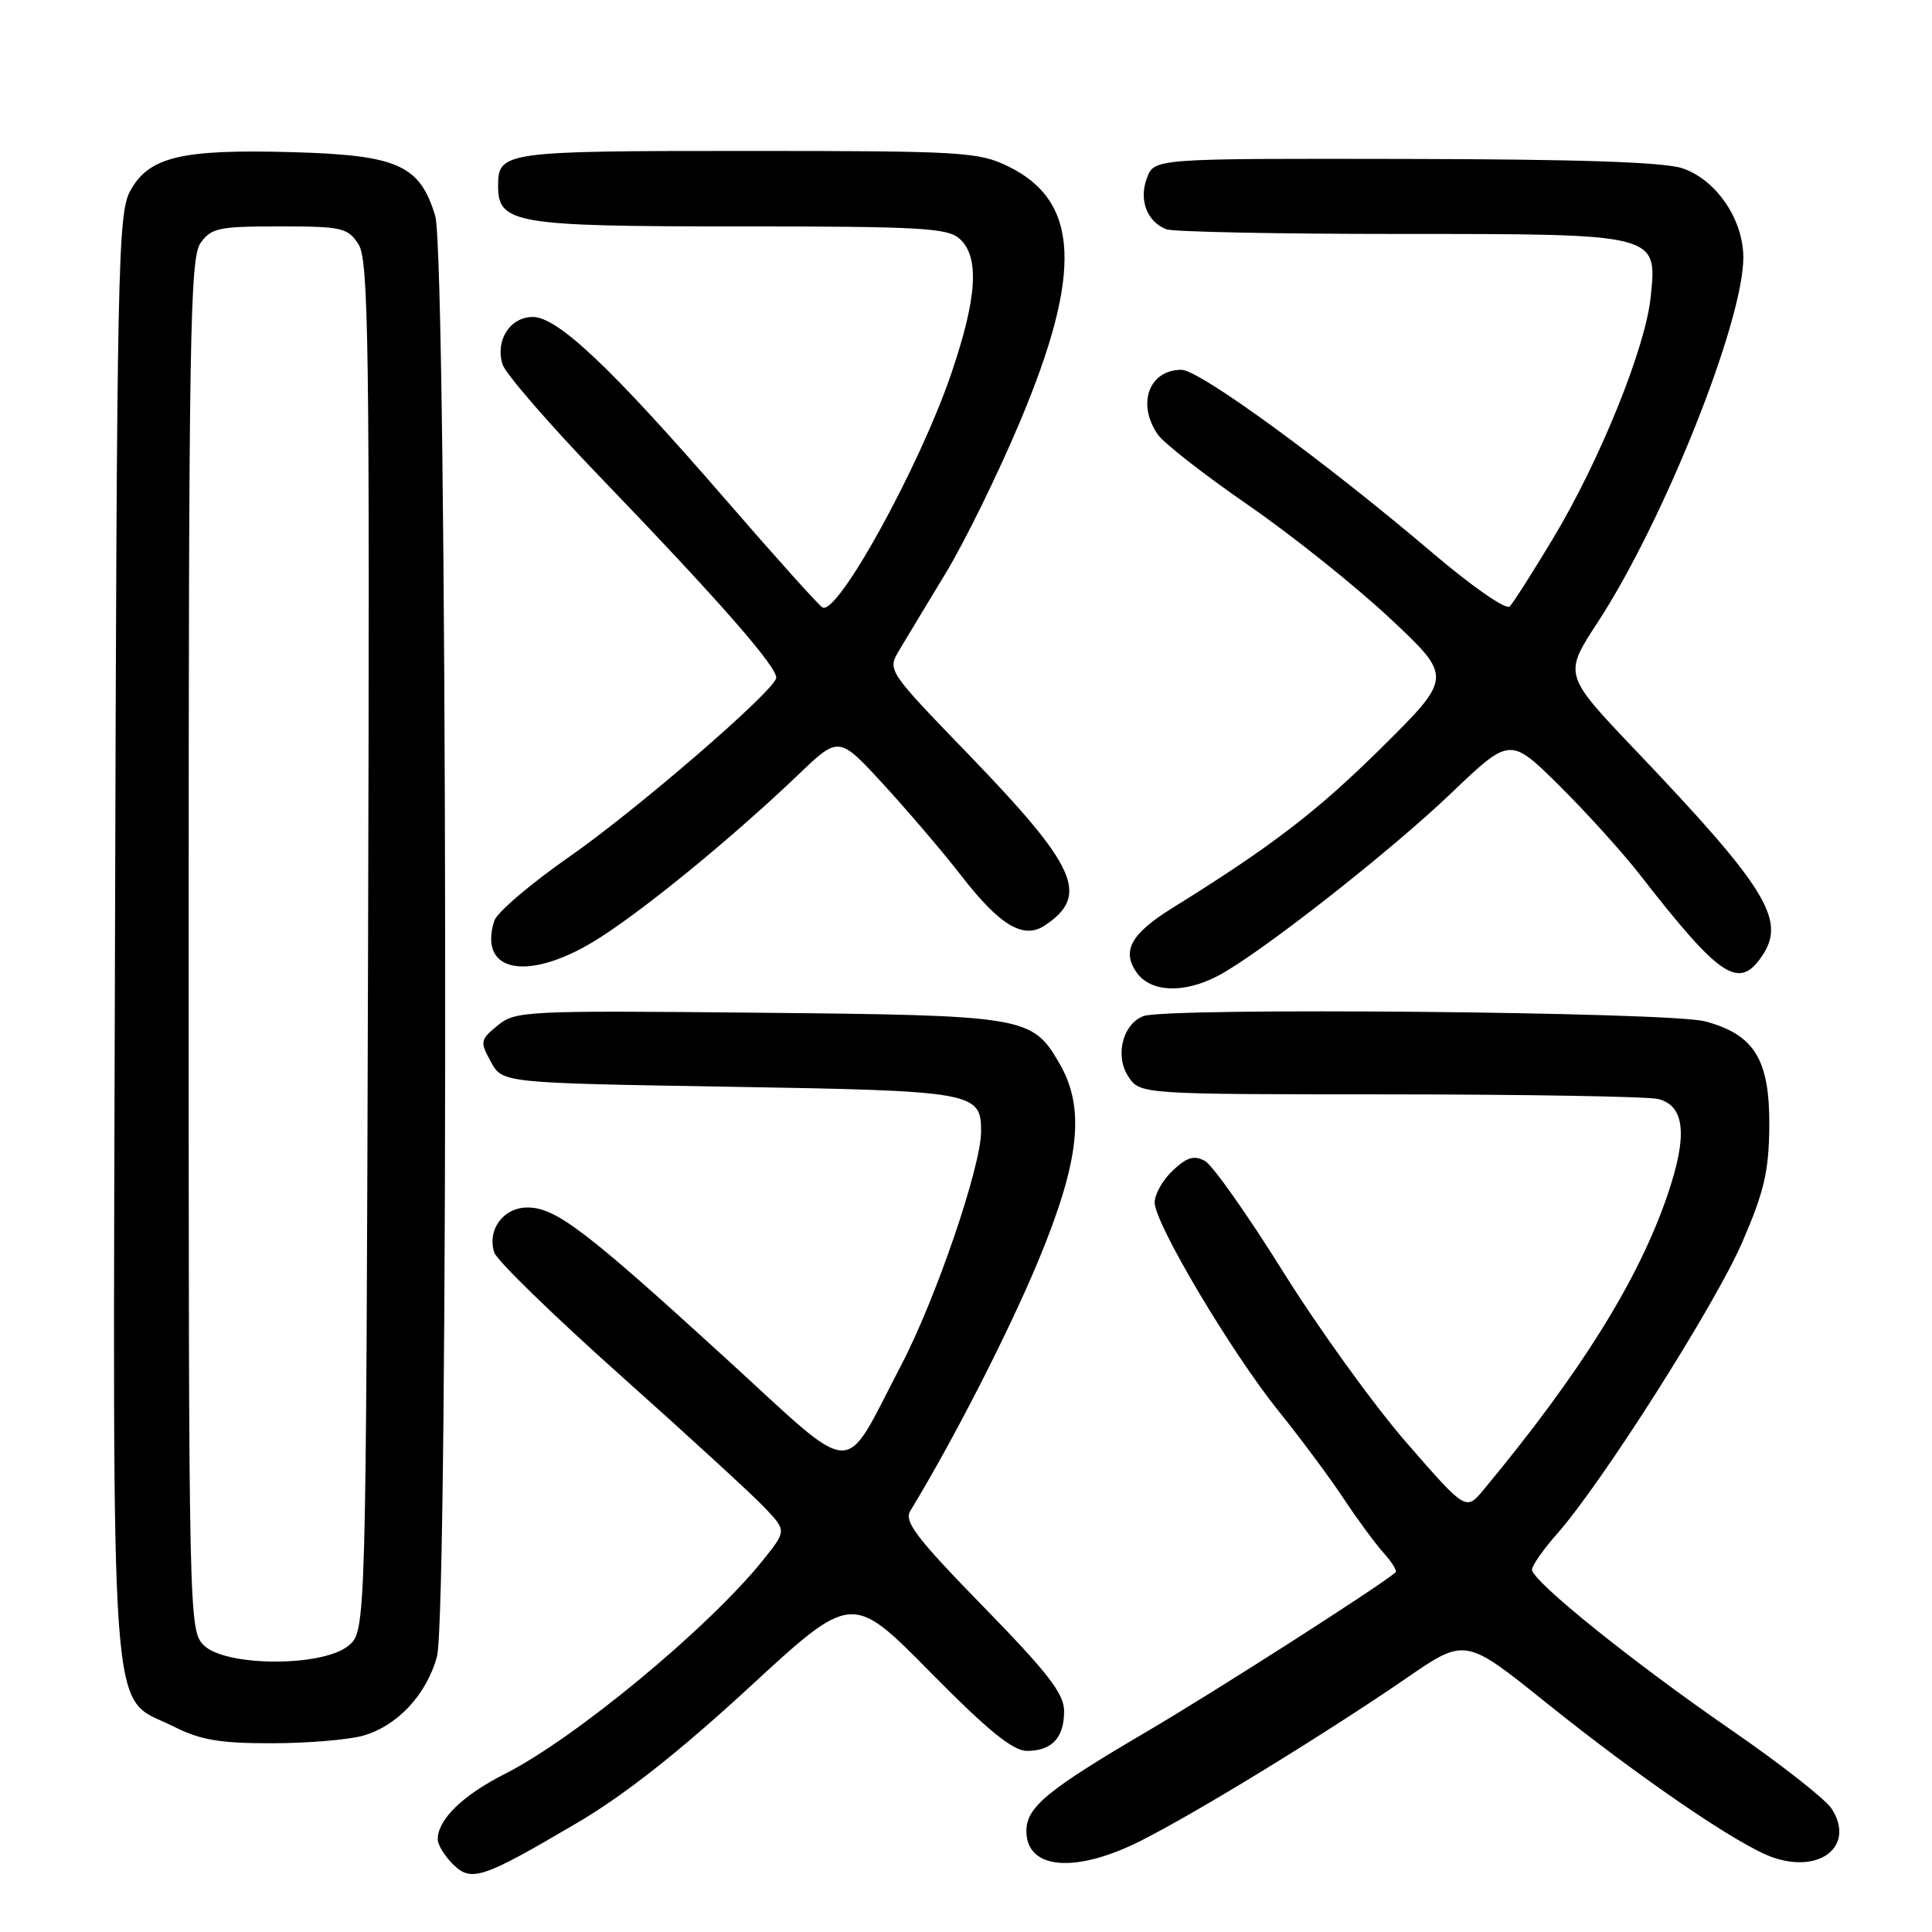 <?xml version="1.0" encoding="UTF-8" standalone="no"?>
<!DOCTYPE svg PUBLIC "-//W3C//DTD SVG 1.1//EN" "http://www.w3.org/Graphics/SVG/1.1/DTD/svg11.dtd" >
<svg xmlns="http://www.w3.org/2000/svg" xmlns:xlink="http://www.w3.org/1999/xlink" version="1.1" viewBox="0 0 256 256">
 <g >
 <path fill="currentColor"
d=" M 76.49 241.53 C 82.74 237.86 90.00 232.13 99.27 223.59 C 112.88 211.04 112.88 211.04 123.22 221.52 C 130.91 229.32 134.21 232.00 136.08 232.00 C 139.38 232.00 141.00 230.27 141.00 226.73 C 141.00 224.43 138.87 221.67 130.29 212.88 C 121.41 203.77 119.76 201.61 120.62 200.20 C 126.28 190.92 133.71 176.39 137.61 166.99 C 143.09 153.76 143.83 146.82 140.36 140.87 C 136.76 134.68 135.89 134.53 100.44 134.19 C 69.60 133.89 68.28 133.95 65.94 135.88 C 63.62 137.78 63.58 138.02 65.04 140.69 C 66.57 143.50 66.57 143.50 96.64 144.00 C 129.11 144.54 130.00 144.70 130.00 149.91 C 130.00 154.60 123.97 172.21 119.36 181.00 C 111.46 196.05 113.91 196.18 96.00 179.83 C 77.57 163.00 73.62 160.00 69.89 160.00 C 66.70 160.00 64.53 162.94 65.49 165.96 C 65.82 167.00 73.38 174.36 82.29 182.31 C 91.21 190.27 99.79 198.14 101.36 199.81 C 104.22 202.84 104.22 202.84 101.06 206.78 C 93.87 215.72 76.17 230.37 66.90 235.05 C 61.32 237.87 58.00 241.10 58.00 243.72 C 58.00 244.43 58.89 245.89 59.98 246.98 C 62.44 249.44 63.83 248.98 76.49 241.53 Z  M 151.21 243.89 C 158.61 240.16 175.55 229.78 186.33 222.38 C 194.15 217.00 194.15 217.00 204.83 225.58 C 217.25 235.56 230.40 244.55 234.89 246.11 C 241.27 248.33 245.87 244.50 242.68 239.63 C 241.86 238.38 235.86 233.68 229.34 229.19 C 216.27 220.17 203.00 209.49 203.00 207.98 C 203.00 207.44 204.49 205.32 206.31 203.25 C 212.28 196.50 227.25 172.92 230.85 164.62 C 233.75 157.93 234.38 155.24 234.44 149.33 C 234.52 140.40 232.49 137.08 225.91 135.33 C 221.19 134.08 154.58 133.46 151.51 134.64 C 148.76 135.69 147.70 139.90 149.50 142.63 C 151.05 145.00 151.05 145.00 184.27 145.01 C 202.55 145.02 218.52 145.30 219.76 145.63 C 223.27 146.57 223.64 150.46 220.96 158.32 C 217.12 169.60 209.48 181.85 196.62 197.36 C 194.25 200.22 194.25 200.22 186.38 191.17 C 182.04 186.19 174.68 175.98 170.00 168.48 C 165.32 160.98 160.67 154.39 159.66 153.83 C 158.22 153.05 157.27 153.33 155.41 155.09 C 154.08 156.33 153.00 158.24 153.00 159.34 C 153.00 162.11 163.15 179.19 169.44 187.00 C 172.32 190.57 176.17 195.75 177.99 198.50 C 179.81 201.25 182.21 204.51 183.32 205.75 C 184.43 206.98 185.15 208.15 184.92 208.35 C 182.67 210.27 161.05 224.10 152.00 229.42 C 138.76 237.19 136.00 239.46 136.00 242.62 C 136.00 247.74 142.51 248.29 151.21 243.89 Z  M 48.06 230.00 C 52.62 228.73 56.52 224.57 57.90 219.50 C 59.49 213.64 59.28 33.93 57.67 28.61 C 55.63 21.85 52.71 20.55 38.70 20.16 C 24.03 19.75 19.72 20.78 17.26 25.29 C 15.62 28.28 15.48 35.10 15.24 124.00 C 14.95 232.20 14.37 224.42 22.96 228.75 C 26.55 230.56 29.09 231.00 35.96 230.99 C 40.66 230.99 46.10 230.54 48.06 230.00 Z  M 161.30 129.35 C 166.68 126.57 184.03 112.99 192.28 105.11 C 200.09 97.65 200.09 97.65 206.59 104.07 C 210.16 107.61 214.98 112.93 217.29 115.90 C 228.04 129.70 230.46 131.28 233.59 126.51 C 236.64 121.84 233.94 117.50 216.75 99.45 C 207.17 89.39 207.17 89.39 211.71 82.45 C 220.46 69.05 231.00 42.65 231.00 34.13 C 231.00 29.09 227.44 23.85 222.97 22.31 C 220.57 21.48 209.27 21.10 186.23 21.06 C 152.95 21.00 152.95 21.00 151.98 23.57 C 150.87 26.46 151.98 29.40 154.55 30.38 C 155.44 30.72 169.30 31.00 185.36 31.00 C 219.84 31.00 219.60 30.94 218.72 39.39 C 218.03 46.10 211.99 61.03 205.82 71.29 C 203.11 75.81 200.51 79.89 200.04 80.36 C 199.55 80.84 195.06 77.72 189.84 73.28 C 175.49 61.08 158.93 49.00 156.55 49.00 C 152.23 49.00 150.59 53.54 153.44 57.61 C 154.23 58.74 159.62 62.94 165.41 66.94 C 171.21 70.94 179.67 77.71 184.22 81.97 C 192.49 89.73 192.49 89.73 183.00 99.13 C 174.46 107.57 168.49 112.15 155.29 120.35 C 149.86 123.73 148.61 126.00 150.60 128.85 C 152.45 131.48 156.79 131.68 161.30 129.35 Z  M 79.64 124.15 C 86.06 120.00 97.29 110.76 105.83 102.60 C 111.16 97.50 111.16 97.50 117.12 104.00 C 120.40 107.58 125.00 112.97 127.34 115.99 C 132.48 122.64 135.61 124.51 138.44 122.63 C 144.42 118.65 142.74 114.88 128.32 99.95 C 117.57 88.82 117.57 88.82 119.15 86.16 C 120.02 84.70 122.78 80.12 125.28 76.00 C 127.78 71.88 132.20 62.88 135.10 56.00 C 143.49 36.11 143.06 26.63 133.54 22.02 C 129.64 20.13 127.41 20.00 98.88 20.00 C 66.68 20.00 66.00 20.10 66.00 24.64 C 66.00 29.63 68.23 30.00 97.89 30.00 C 122.03 30.00 125.56 30.20 127.17 31.65 C 129.81 34.04 129.48 39.43 126.07 49.44 C 121.86 61.84 110.92 81.69 108.97 80.48 C 108.44 80.16 102.67 73.73 96.14 66.19 C 81.01 48.73 73.90 42.00 70.60 42.00 C 67.58 42.00 65.59 45.12 66.59 48.29 C 66.97 49.50 72.80 56.23 79.53 63.22 C 95.47 79.77 103.27 88.70 102.84 89.90 C 102.09 92.00 84.32 107.33 75.50 113.48 C 70.35 117.07 65.85 120.90 65.50 122.00 C 63.25 129.08 70.35 130.16 79.64 124.15 Z  M 27.00 218.00 C 25.03 216.03 25.00 214.67 25.00 125.22 C 25.00 44.68 25.18 34.19 26.56 32.22 C 27.97 30.21 28.95 30.00 37.03 30.00 C 45.29 30.00 46.07 30.17 47.49 32.35 C 48.85 34.43 49.00 45.15 48.77 125.44 C 48.50 216.18 48.50 216.18 46.14 218.09 C 42.66 220.90 29.85 220.85 27.00 218.00 Z "/>
</g>
</svg>